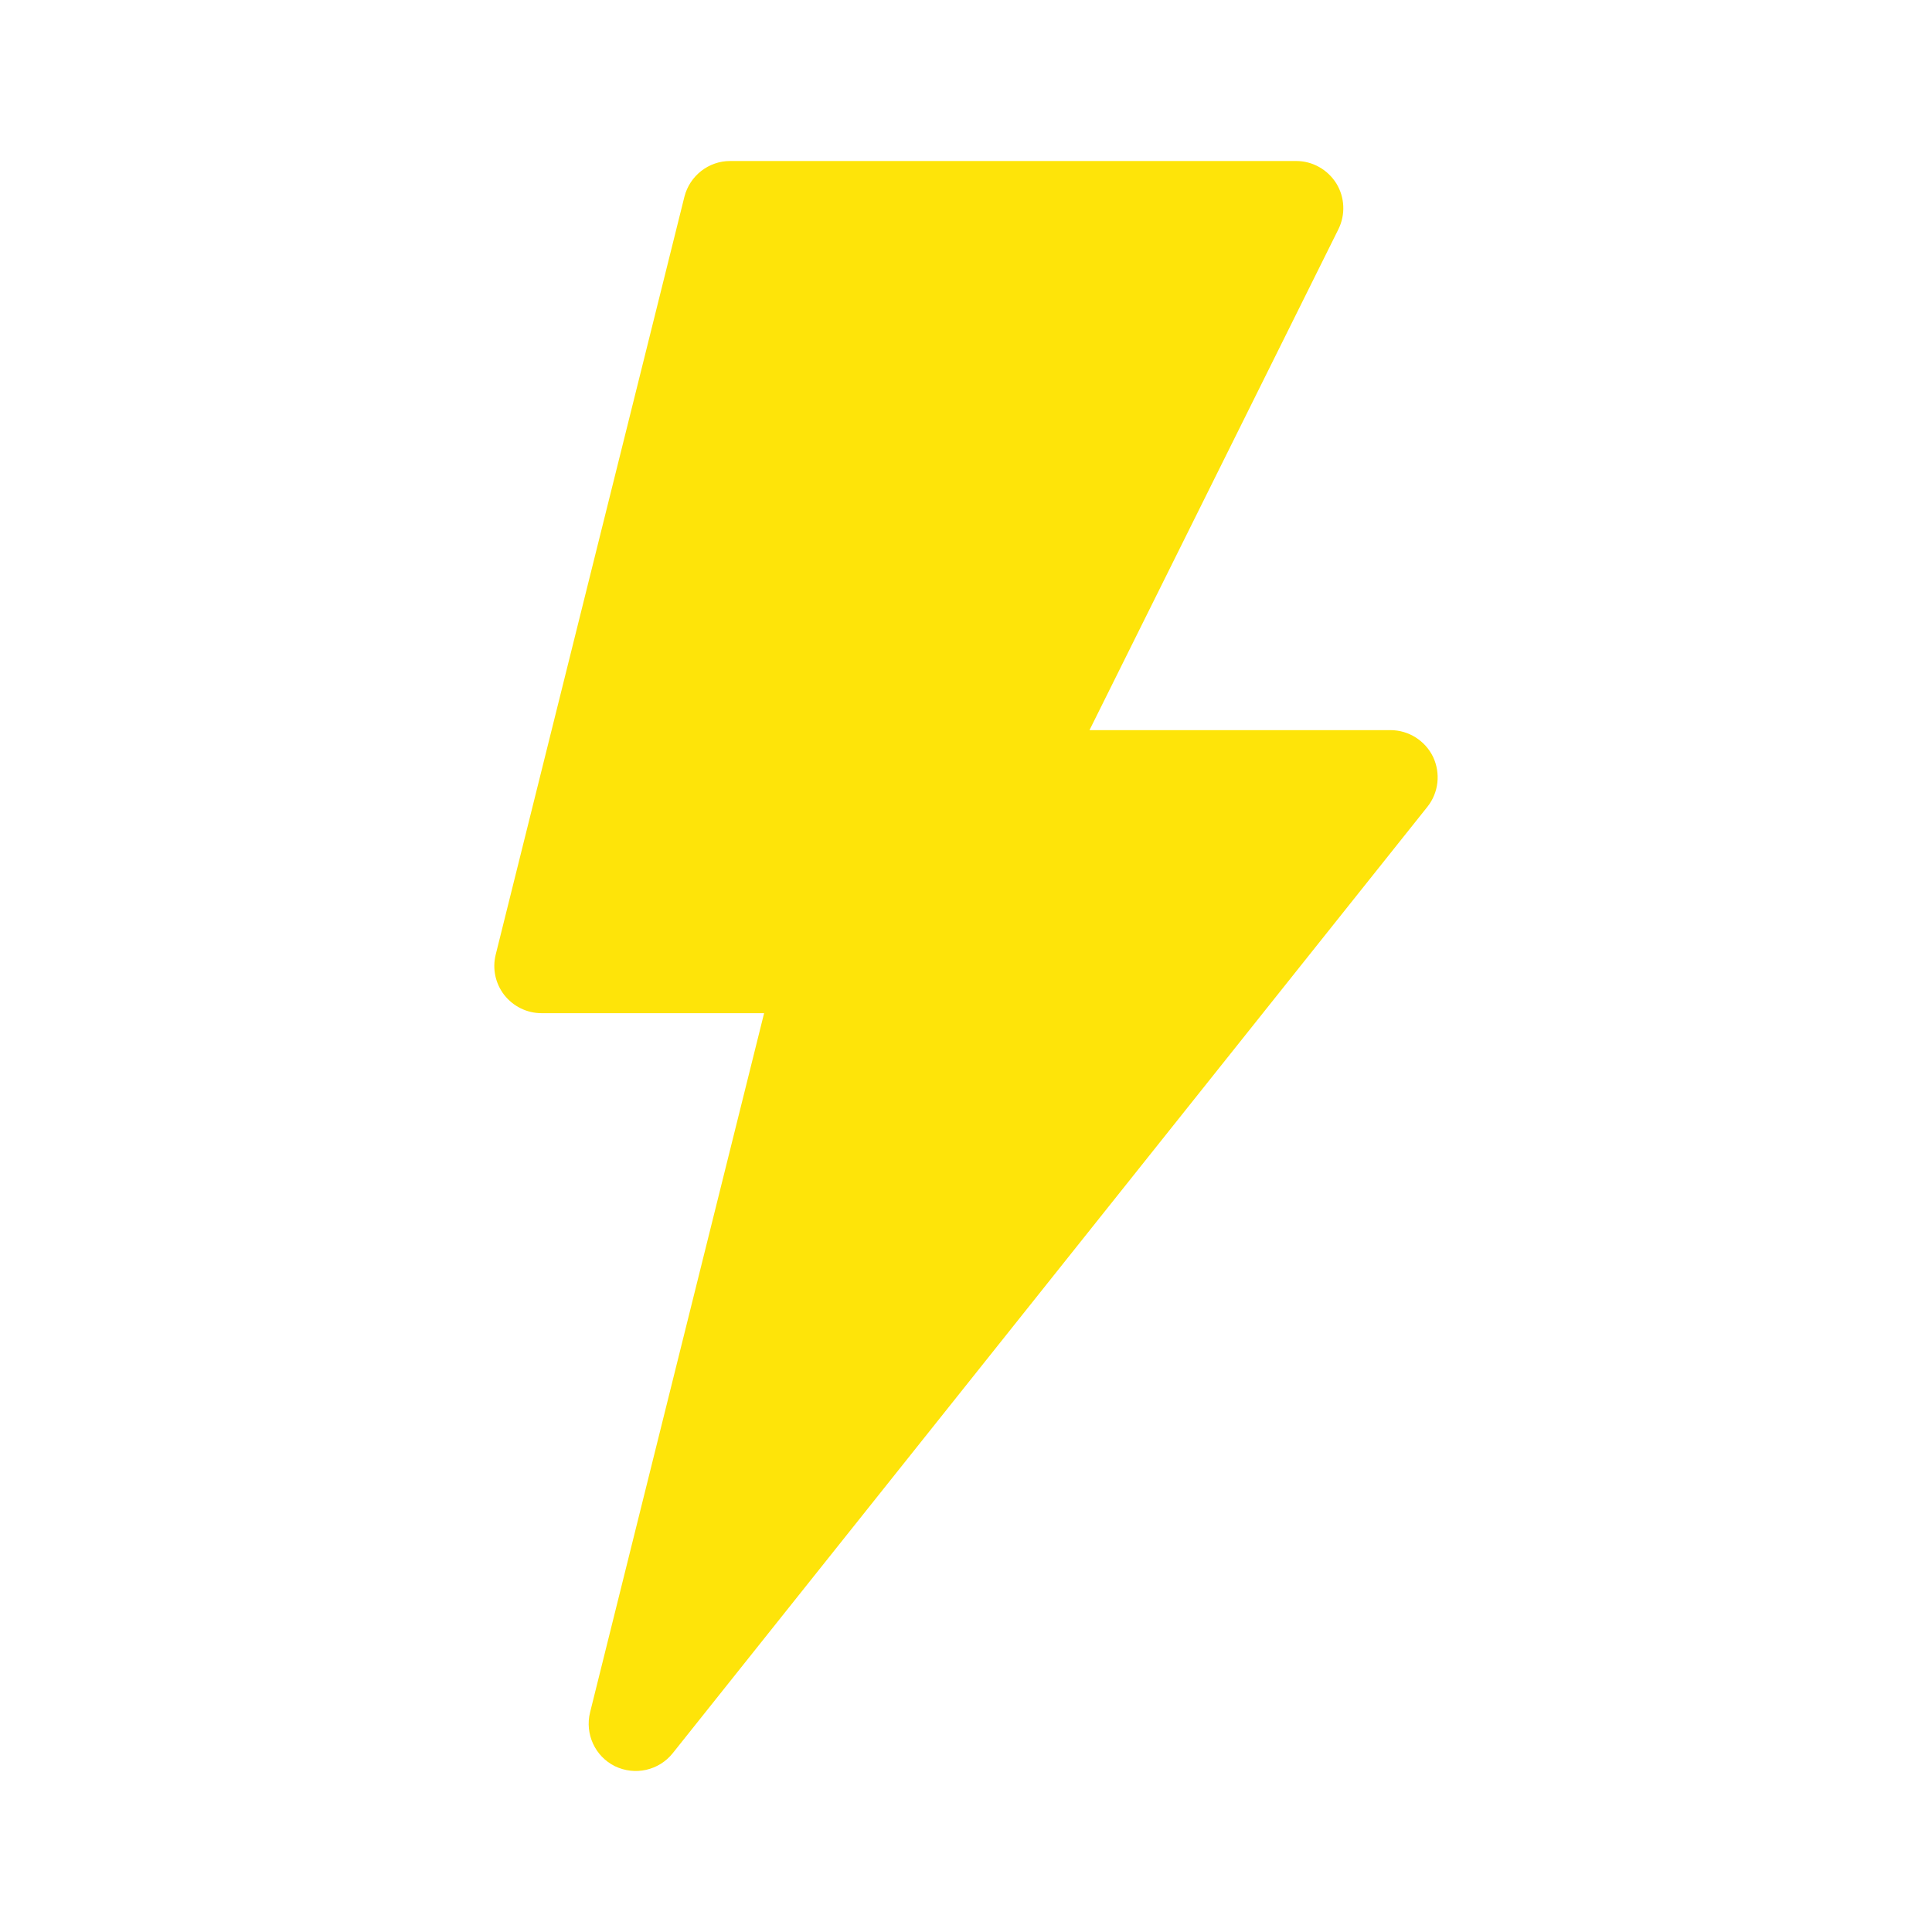 <svg width="12" height="12" viewBox="0 0 12 12" fill="none" xmlns="http://www.w3.org/2000/svg">
<path d="M3.819 10.97C3.945 11.031 4.093 10.996 4.178 10.89L8.866 5.011C8.936 4.923 8.949 4.803 8.901 4.701C8.852 4.6 8.749 4.535 8.637 4.535H6.767L8.313 1.424C8.358 1.333 8.353 1.225 8.3 1.139C8.246 1.053 8.152 1 8.051 1H4.535C4.401 1 4.284 1.092 4.251 1.222L3.079 5.929C3.057 6.017 3.077 6.109 3.132 6.18C3.188 6.251 3.273 6.293 3.363 6.293H4.746L3.665 10.636C3.632 10.77 3.696 10.909 3.819 10.97Z" fill="#FEE409"/>
</svg>
